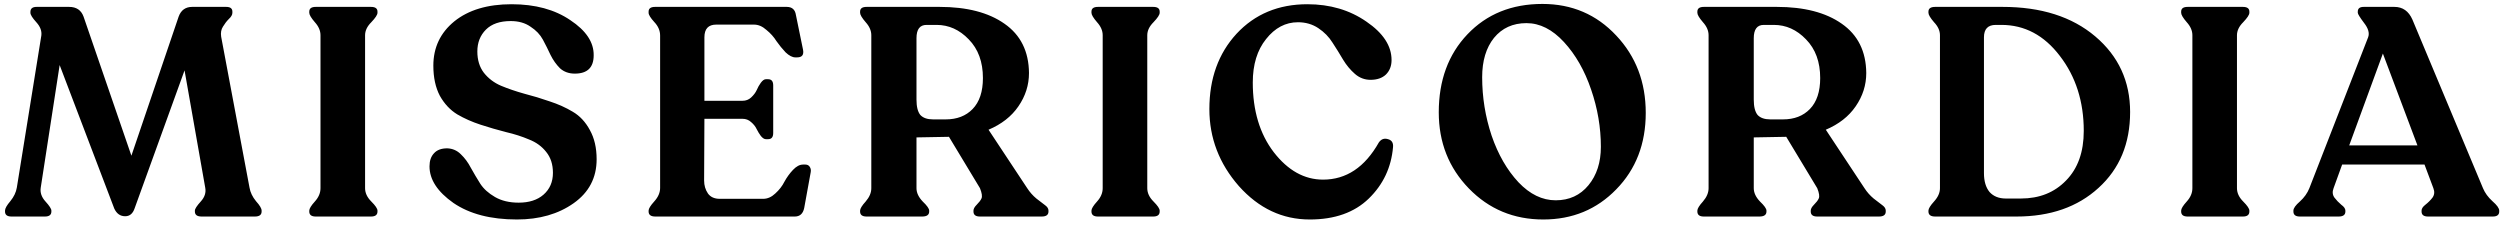 <svg width="254" height="23" viewBox="0 0 254 23" fill="none" xmlns="http://www.w3.org/2000/svg">
<path d="M25.35 19.06C25.43 19.54 25.65 20 26.01 20.44C26.39 20.86 26.58 21.18 26.58 21.4V21.49C26.58 21.83 26.35 22 25.89 22H20.49C20.03 22 19.8 21.83 19.8 21.49V21.4C19.8 21.22 20 20.91 20.4 20.47C20.8 20.03 20.95 19.56 20.85 19.06L18.75 7.15L13.68 21.16C13.5 21.7 13.18 21.97 12.72 21.97C12.22 21.97 11.85 21.71 11.61 21.19L6.06 6.61L4.14 19.06C4.06 19.56 4.22 20.03 4.62 20.47C5.02 20.91 5.22 21.22 5.22 21.4V21.49C5.22 21.83 5 22 4.56 22H1.17C0.73 22 0.51 21.83 0.51 21.49V21.4C0.51 21.18 0.69 20.86 1.05 20.44C1.41 20 1.63 19.54 1.71 19.06L4.2 3.61C4.26 3.15 4.09 2.7 3.69 2.26C3.29 1.82 3.09 1.5 3.09 1.3V1.21C3.09 0.87 3.3 0.7 3.72 0.7H7.02C7.76 0.7 8.25 1.03 8.49 1.69L13.35 15.82L18.15 1.69C18.39 1.03 18.85 0.7 19.53 0.7H22.98C23.4 0.7 23.61 0.86 23.61 1.18V1.3C23.61 1.5 23.49 1.71 23.25 1.93C23.03 2.15 22.83 2.41 22.65 2.71C22.47 2.99 22.41 3.33 22.47 3.73L25.35 19.06ZM31.422 21.49V21.4C31.422 21.2 31.612 20.89 31.992 20.47C32.372 20.05 32.562 19.6 32.562 19.12V3.58C32.562 3.12 32.372 2.68 31.992 2.26C31.612 1.82 31.422 1.5 31.422 1.3V1.18C31.422 0.86 31.642 0.7 32.082 0.7H37.692C38.132 0.7 38.352 0.86 38.352 1.18V1.3C38.352 1.5 38.142 1.82 37.722 2.26C37.302 2.68 37.092 3.12 37.092 3.58V19.12C37.092 19.6 37.302 20.05 37.722 20.47C38.142 20.89 38.352 21.2 38.352 21.4V21.49C38.352 21.83 38.132 22 37.692 22H32.082C31.642 22 31.422 21.83 31.422 21.49ZM52.518 22.3C49.858 22.3 47.708 21.74 46.068 20.62C44.448 19.48 43.638 18.24 43.638 16.9C43.638 16.34 43.788 15.9 44.088 15.58C44.388 15.24 44.838 15.07 45.438 15.07C45.978 15.09 46.438 15.29 46.818 15.67C47.218 16.05 47.558 16.51 47.838 17.05C48.138 17.59 48.458 18.13 48.798 18.67C49.138 19.19 49.638 19.64 50.298 20.02C50.958 20.4 51.758 20.59 52.698 20.59C53.758 20.59 54.598 20.32 55.218 19.78C55.858 19.22 56.178 18.48 56.178 17.56C56.178 16.7 55.948 15.99 55.488 15.43C55.048 14.87 54.468 14.45 53.748 14.17C53.048 13.87 52.268 13.62 51.408 13.42C50.548 13.2 49.688 12.95 48.828 12.67C47.968 12.39 47.178 12.04 46.458 11.62C45.738 11.18 45.148 10.55 44.688 9.73C44.248 8.89 44.028 7.87 44.028 6.67C44.028 4.83 44.738 3.33 46.158 2.17C47.598 1.01 49.538 0.43 51.978 0.43C54.378 0.43 56.368 0.97 57.948 2.05C59.548 3.11 60.338 4.3 60.318 5.62C60.318 6.86 59.678 7.48 58.398 7.48C57.798 7.48 57.298 7.3 56.898 6.94C56.518 6.56 56.198 6.11 55.938 5.59C55.698 5.07 55.438 4.55 55.158 4.03C54.878 3.51 54.458 3.07 53.898 2.71C53.358 2.33 52.688 2.14 51.888 2.14C50.788 2.14 49.948 2.43 49.368 3.01C48.788 3.59 48.498 4.33 48.498 5.23C48.498 6.09 48.718 6.81 49.158 7.39C49.618 7.97 50.198 8.41 50.898 8.71C51.618 9.01 52.408 9.28 53.268 9.52C54.128 9.74 54.988 10 55.848 10.3C56.708 10.58 57.488 10.93 58.188 11.35C58.908 11.77 59.488 12.39 59.928 13.21C60.388 14.03 60.618 15.02 60.618 16.18C60.618 18.06 59.838 19.55 58.278 20.65C56.718 21.75 54.798 22.3 52.518 22.3ZM66.588 22C66.128 22 65.898 21.83 65.898 21.49V21.4C65.898 21.2 66.088 20.89 66.468 20.47C66.868 20.03 67.068 19.57 67.068 19.09V3.61C67.068 3.11 66.868 2.65 66.468 2.23C66.088 1.81 65.898 1.5 65.898 1.3V1.18C65.898 0.86 66.118 0.7 66.558 0.7H79.938C80.478 0.7 80.788 0.98 80.868 1.54L81.588 5.05C81.688 5.57 81.488 5.83 80.988 5.83H80.808C80.508 5.83 80.178 5.66 79.818 5.32C79.478 4.96 79.168 4.58 78.888 4.18C78.628 3.76 78.288 3.38 77.868 3.04C77.468 2.68 77.048 2.5 76.608 2.5H72.768C71.968 2.5 71.568 2.93 71.568 3.79V10.24H75.438C75.778 10.24 76.068 10.13 76.308 9.91C76.568 9.67 76.758 9.42 76.878 9.16C76.998 8.88 77.138 8.63 77.298 8.41C77.478 8.17 77.648 8.05 77.808 8.05H78.048C78.388 8.05 78.558 8.26 78.558 8.68V13.51C78.558 13.93 78.388 14.14 78.048 14.14H77.808C77.648 14.14 77.478 14.03 77.298 13.81C77.138 13.59 76.998 13.36 76.878 13.12C76.758 12.86 76.568 12.62 76.308 12.4C76.068 12.18 75.778 12.07 75.438 12.07H71.568L71.538 18.34C71.538 18.84 71.668 19.28 71.928 19.66C72.188 20.02 72.588 20.2 73.128 20.2H77.538C77.978 20.2 78.388 20.02 78.768 19.66C79.168 19.3 79.478 18.9 79.698 18.46C79.938 18.02 80.228 17.62 80.568 17.26C80.908 16.9 81.248 16.72 81.588 16.72H81.828C82.028 16.72 82.178 16.8 82.278 16.96C82.378 17.12 82.408 17.3 82.368 17.5L81.708 21.13C81.588 21.71 81.268 22 80.748 22H66.588ZM104.365 19.12C104.625 19.52 104.935 19.87 105.295 20.17C105.675 20.45 105.975 20.68 106.195 20.86C106.415 21.02 106.525 21.2 106.525 21.4V21.49C106.525 21.83 106.295 22 105.835 22H99.565C99.125 22 98.905 21.83 98.905 21.49V21.4C98.905 21.22 99.015 21.02 99.235 20.8C99.475 20.56 99.635 20.35 99.715 20.17C99.815 19.97 99.765 19.62 99.565 19.12L96.415 13.9L93.115 13.96V19.12C93.115 19.58 93.325 20.03 93.745 20.47C94.185 20.89 94.405 21.2 94.405 21.4V21.49C94.405 21.83 94.165 22 93.685 22H88.045C87.605 22 87.385 21.83 87.385 21.49V21.4C87.385 21.2 87.575 20.89 87.955 20.47C88.335 20.03 88.525 19.58 88.525 19.12V3.58C88.525 3.12 88.335 2.68 87.955 2.26C87.575 1.82 87.385 1.5 87.385 1.3V1.18C87.385 0.86 87.605 0.7 88.045 0.7H95.455C98.235 0.7 100.435 1.27 102.055 2.41C103.695 3.55 104.525 5.22 104.545 7.42C104.545 8.64 104.185 9.77 103.465 10.81C102.765 11.83 101.755 12.62 100.435 13.18L104.365 19.12ZM94.795 12.13H96.085C97.225 12.13 98.135 11.78 98.815 11.08C99.515 10.36 99.865 9.31 99.865 7.93C99.865 6.29 99.385 4.98 98.425 4C97.485 3.02 96.395 2.53 95.155 2.53H94.135C93.455 2.53 93.115 2.98 93.115 3.88V10.12C93.115 10.84 93.245 11.36 93.505 11.68C93.785 11.98 94.215 12.13 94.795 12.13ZM110.893 21.49V21.4C110.893 21.2 111.083 20.89 111.463 20.47C111.843 20.05 112.033 19.6 112.033 19.12V3.58C112.033 3.12 111.843 2.68 111.463 2.26C111.083 1.82 110.893 1.5 110.893 1.3V1.18C110.893 0.86 111.113 0.7 111.553 0.7H117.163C117.603 0.7 117.823 0.86 117.823 1.18V1.3C117.823 1.5 117.613 1.82 117.193 2.26C116.773 2.68 116.563 3.12 116.563 3.58V19.12C116.563 19.6 116.773 20.05 117.193 20.47C117.613 20.89 117.823 21.2 117.823 21.4V21.49C117.823 21.83 117.603 22 117.163 22H111.553C111.113 22 110.893 21.83 110.893 21.49ZM133.072 22.3C130.292 22.3 127.892 21.17 125.872 18.91C123.872 16.63 122.872 14.02 122.872 11.08C122.872 7.98 123.792 5.43 125.632 3.43C127.492 1.43 129.892 0.43 132.832 0.43C135.132 0.43 137.132 1.02 138.832 2.2C140.532 3.36 141.382 4.66 141.382 6.1C141.382 6.7 141.192 7.19 140.812 7.57C140.432 7.93 139.912 8.11 139.252 8.11C138.652 8.11 138.122 7.91 137.662 7.51C137.202 7.11 136.802 6.63 136.462 6.07C136.122 5.49 135.762 4.91 135.382 4.33C135.022 3.75 134.542 3.26 133.942 2.86C133.342 2.46 132.652 2.26 131.872 2.26C130.612 2.26 129.532 2.83 128.632 3.97C127.732 5.09 127.282 6.56 127.282 8.38C127.282 11.24 127.992 13.6 129.412 15.46C130.852 17.32 132.522 18.25 134.422 18.25C136.782 18.25 138.672 16.99 140.092 14.47C140.332 14.13 140.642 14.02 141.022 14.14C141.402 14.24 141.572 14.51 141.532 14.95C141.352 17.01 140.532 18.75 139.072 20.17C137.612 21.59 135.612 22.3 133.072 22.3ZM156.798 22.3C153.798 22.3 151.278 21.25 149.238 19.15C147.198 17.05 146.178 14.47 146.178 11.41C146.178 8.17 147.148 5.53 149.088 3.49C151.048 1.43 153.588 0.4 156.708 0.4C159.708 0.4 162.208 1.47 164.208 3.61C166.208 5.73 167.208 8.35 167.208 11.47C167.208 14.61 166.208 17.2 164.208 19.24C162.228 21.28 159.758 22.3 156.798 22.3ZM158.058 20.35C159.438 20.35 160.548 19.84 161.388 18.82C162.228 17.8 162.648 16.5 162.648 14.92C162.648 12.96 162.318 11.02 161.658 9.1C160.998 7.16 160.078 5.55 158.898 4.27C157.718 2.99 156.448 2.35 155.088 2.35C153.708 2.35 152.608 2.85 151.788 3.85C150.988 4.85 150.588 6.18 150.588 7.84C150.588 9.88 150.908 11.86 151.548 13.78C152.208 15.7 153.118 17.28 154.278 18.52C155.438 19.74 156.698 20.35 158.058 20.35ZM189.432 19.12C189.692 19.52 190.002 19.87 190.362 20.17C190.742 20.45 191.042 20.68 191.262 20.86C191.482 21.02 191.592 21.2 191.592 21.4V21.49C191.592 21.83 191.362 22 190.902 22H184.632C184.192 22 183.972 21.83 183.972 21.49V21.4C183.972 21.22 184.082 21.02 184.302 20.8C184.542 20.56 184.702 20.35 184.782 20.17C184.882 19.97 184.832 19.62 184.632 19.12L181.482 13.9L178.182 13.96V19.12C178.182 19.58 178.392 20.03 178.812 20.47C179.252 20.89 179.472 21.2 179.472 21.4V21.49C179.472 21.83 179.232 22 178.752 22H173.112C172.672 22 172.452 21.83 172.452 21.49V21.4C172.452 21.2 172.642 20.89 173.022 20.47C173.402 20.03 173.592 19.58 173.592 19.12V3.58C173.592 3.12 173.402 2.68 173.022 2.26C172.642 1.82 172.452 1.5 172.452 1.3V1.18C172.452 0.86 172.672 0.7 173.112 0.7H180.522C183.302 0.7 185.502 1.27 187.122 2.41C188.762 3.55 189.592 5.22 189.612 7.42C189.612 8.64 189.252 9.77 188.532 10.81C187.832 11.83 186.822 12.62 185.502 13.18L189.432 19.12ZM179.862 12.13H181.152C182.292 12.13 183.202 11.78 183.882 11.08C184.582 10.36 184.932 9.31 184.932 7.93C184.932 6.29 184.452 4.98 183.492 4C182.552 3.02 181.462 2.53 180.222 2.53H179.202C178.522 2.53 178.182 2.98 178.182 3.88V10.12C178.182 10.84 178.312 11.36 178.572 11.68C178.852 11.98 179.282 12.13 179.862 12.13ZM196.62 22C196.16 22 195.93 21.83 195.93 21.49V21.4C195.93 21.2 196.12 20.89 196.5 20.47C196.9 20.03 197.1 19.58 197.1 19.12V3.58C197.1 3.12 196.9 2.68 196.5 2.26C196.12 1.82 195.93 1.5 195.93 1.3V1.18C195.93 0.86 196.16 0.7 196.62 0.7H203.46C207.38 0.7 210.52 1.7 212.88 3.7C215.24 5.7 216.42 8.26 216.42 11.38C216.42 14.58 215.35 17.15 213.21 19.09C211.09 21.03 208.31 22 204.87 22H196.62ZM203.79 20.17H205.32C207.2 20.17 208.73 19.56 209.91 18.34C211.11 17.12 211.71 15.44 211.71 13.3C211.71 10.32 210.9 7.78 209.28 5.68C207.68 3.58 205.7 2.53 203.34 2.53H202.77C201.97 2.53 201.57 2.95 201.57 3.79V17.59C201.57 18.41 201.76 19.05 202.14 19.51C202.54 19.95 203.09 20.17 203.79 20.17ZM221.606 21.49V21.4C221.606 21.2 221.796 20.89 222.176 20.47C222.556 20.05 222.746 19.6 222.746 19.12V3.58C222.746 3.12 222.556 2.68 222.176 2.26C221.796 1.82 221.606 1.5 221.606 1.3V1.18C221.606 0.86 221.826 0.7 222.266 0.7H227.876C228.316 0.7 228.536 0.86 228.536 1.18V1.3C228.536 1.5 228.326 1.82 227.906 2.26C227.486 2.68 227.276 3.12 227.276 3.58V19.12C227.276 19.6 227.486 20.05 227.906 20.47C228.326 20.89 228.536 21.2 228.536 21.4V21.49C228.536 21.83 228.316 22 227.876 22H222.266C221.826 22 221.606 21.83 221.606 21.49ZM252.271 19.12C252.471 19.6 252.791 20.04 253.231 20.44C253.691 20.84 253.921 21.16 253.921 21.4V21.49C253.921 21.83 253.701 22 253.261 22H246.691C246.251 22 246.031 21.83 246.031 21.49V21.4C246.031 21.2 246.161 21 246.421 20.8C246.701 20.58 246.941 20.34 247.141 20.08C247.341 19.8 247.371 19.48 247.231 19.12L246.331 16.72H237.961L237.091 19.12C236.951 19.48 236.981 19.8 237.181 20.08C237.381 20.34 237.611 20.58 237.871 20.8C238.151 21 238.291 21.2 238.291 21.4V21.49C238.291 21.83 238.061 22 237.601 22H233.671C233.231 22 233.011 21.83 233.011 21.49V21.4C233.011 21.16 233.231 20.85 233.671 20.47C234.111 20.07 234.431 19.62 234.631 19.12L240.601 3.79C240.761 3.37 240.621 2.88 240.181 2.32C239.761 1.76 239.551 1.42 239.551 1.3V1.18C239.551 0.86 239.751 0.7 240.151 0.7H243.271C244.111 0.7 244.721 1.13 245.101 1.99L252.271 19.12ZM238.681 14.77H245.611L242.101 5.44L238.681 14.77Z" fill="black"/>
</svg>
